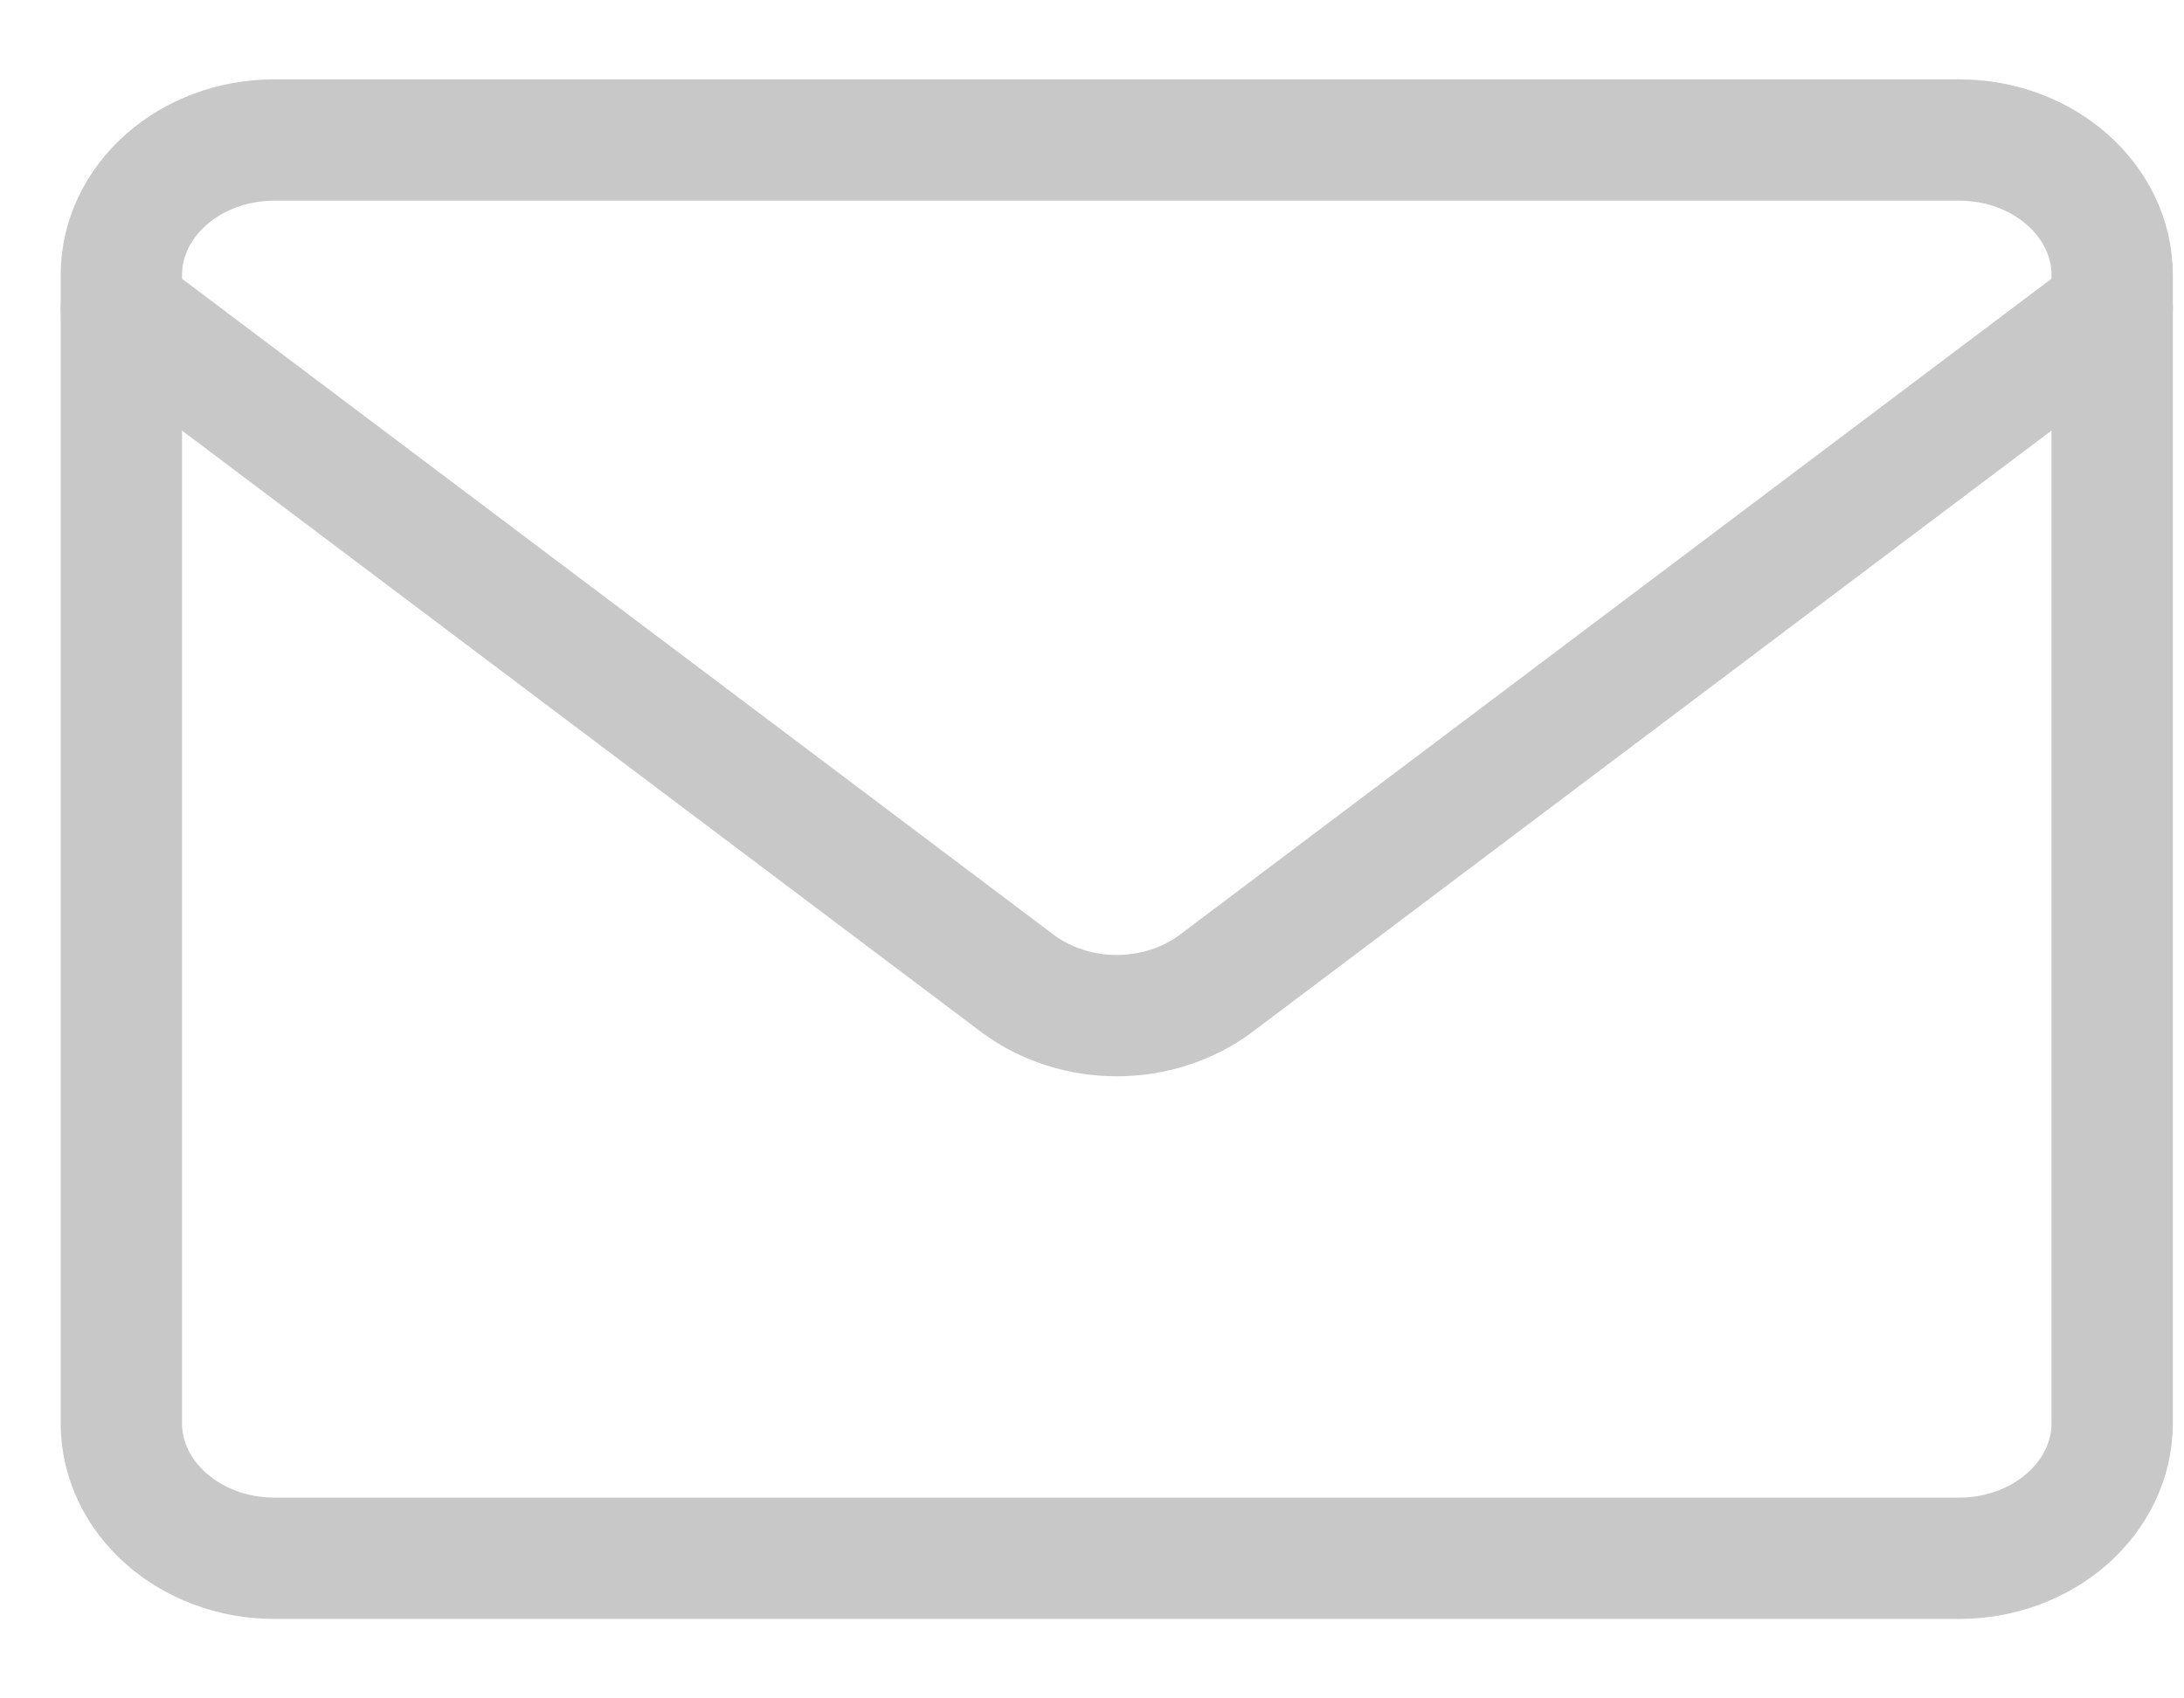 <svg width="18" height="14" viewBox="0 0 18 14" fill="none" xmlns="http://www.w3.org/2000/svg">
<path d="M16.146 1.154H2.262C1.565 1.154 1 1.653 1 2.268V11.731C1 12.346 1.565 12.845 2.262 12.845H16.146C16.843 12.845 17.408 12.346 17.408 11.731V2.268C17.408 1.653 16.843 1.154 16.146 1.154Z" stroke="#C8C8C8" stroke-linecap="round" stroke-linejoin="round"/>
<path d="M1 2.547L8.396 8.114C8.623 8.28 8.909 8.372 9.204 8.372C9.499 8.372 9.785 8.28 10.012 8.114L17.408 2.547" stroke="#C8C8C8" stroke-linecap="round" stroke-linejoin="round"/>
</svg>

